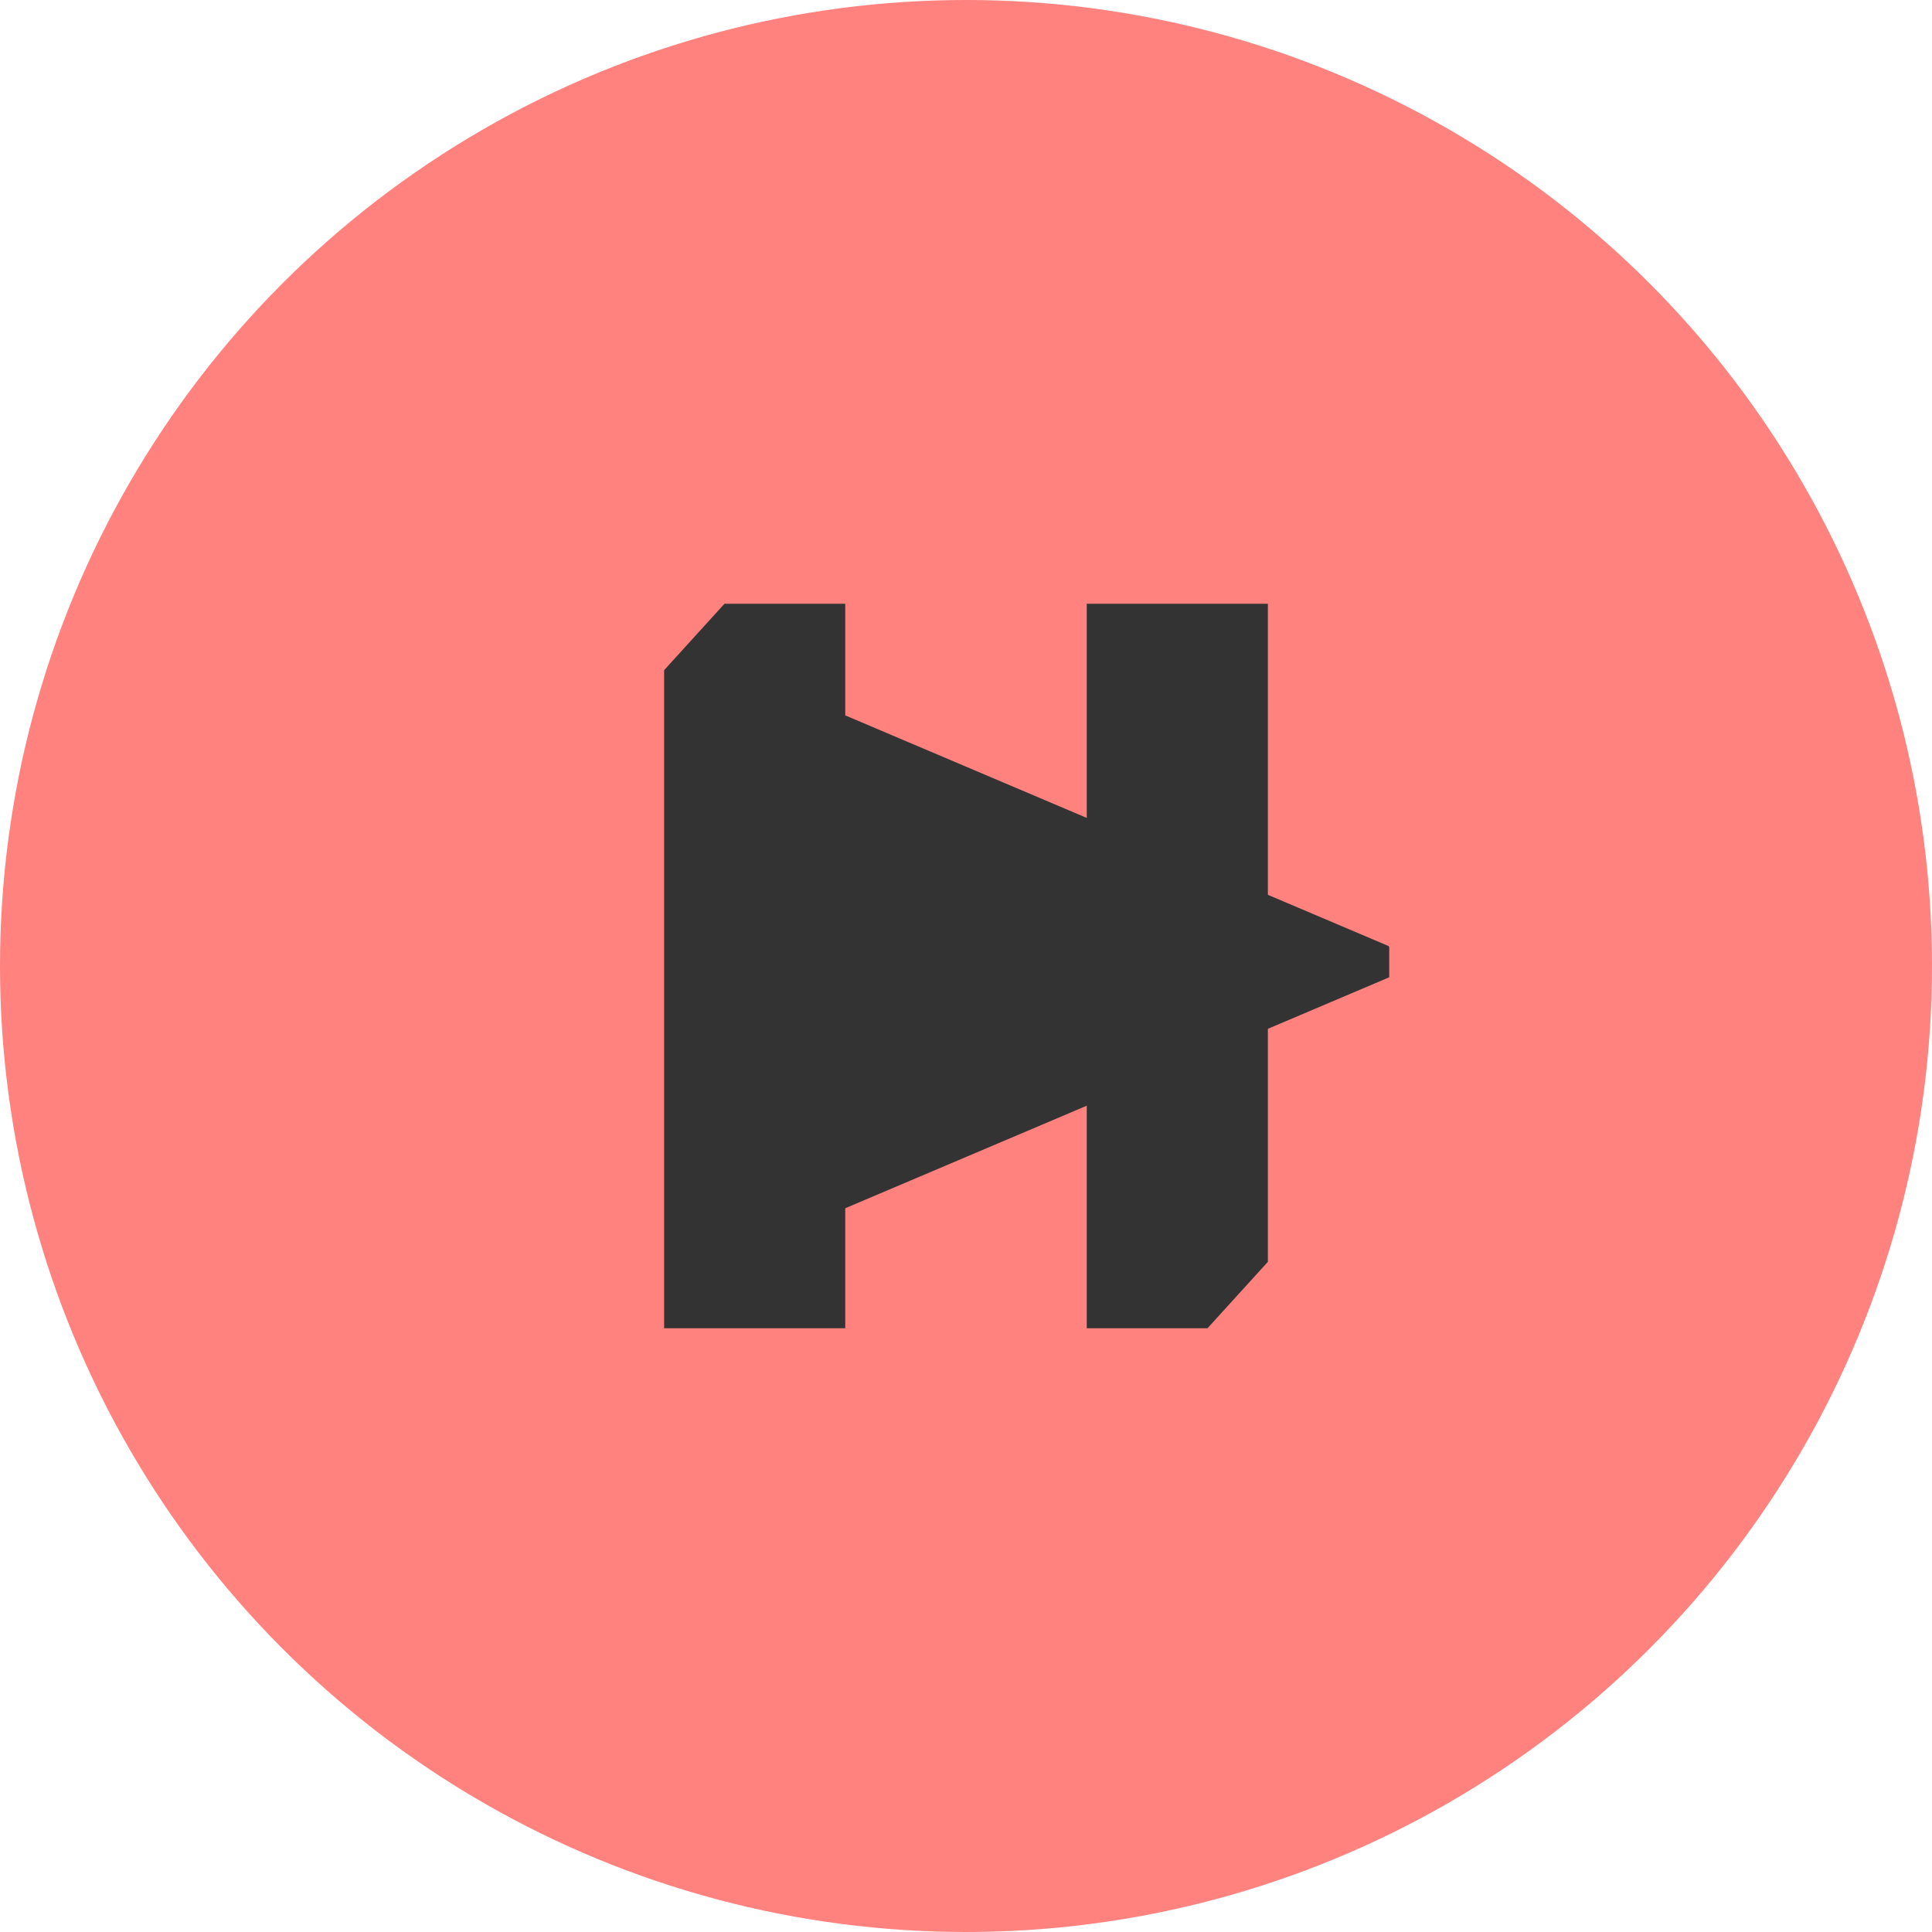 <svg class="svg yt-play-pause" xmlns="http://www.w3.org/2000/svg" width="32" height="32">
    <circle fill="#ff827f" cx="16" cy="16" r="16"/>
    <path class="yt-play" fill="#333" d="M23 15.67L12 11l-.99.3v9.257l1 .3 11-4.67v-.5"/>
    <path class="yt-pause" fill="#333" d="M14 22h-3V11.1l1-1.1h2v12m4-12h3v10.9L20 22h-2V10"/>
</svg>

